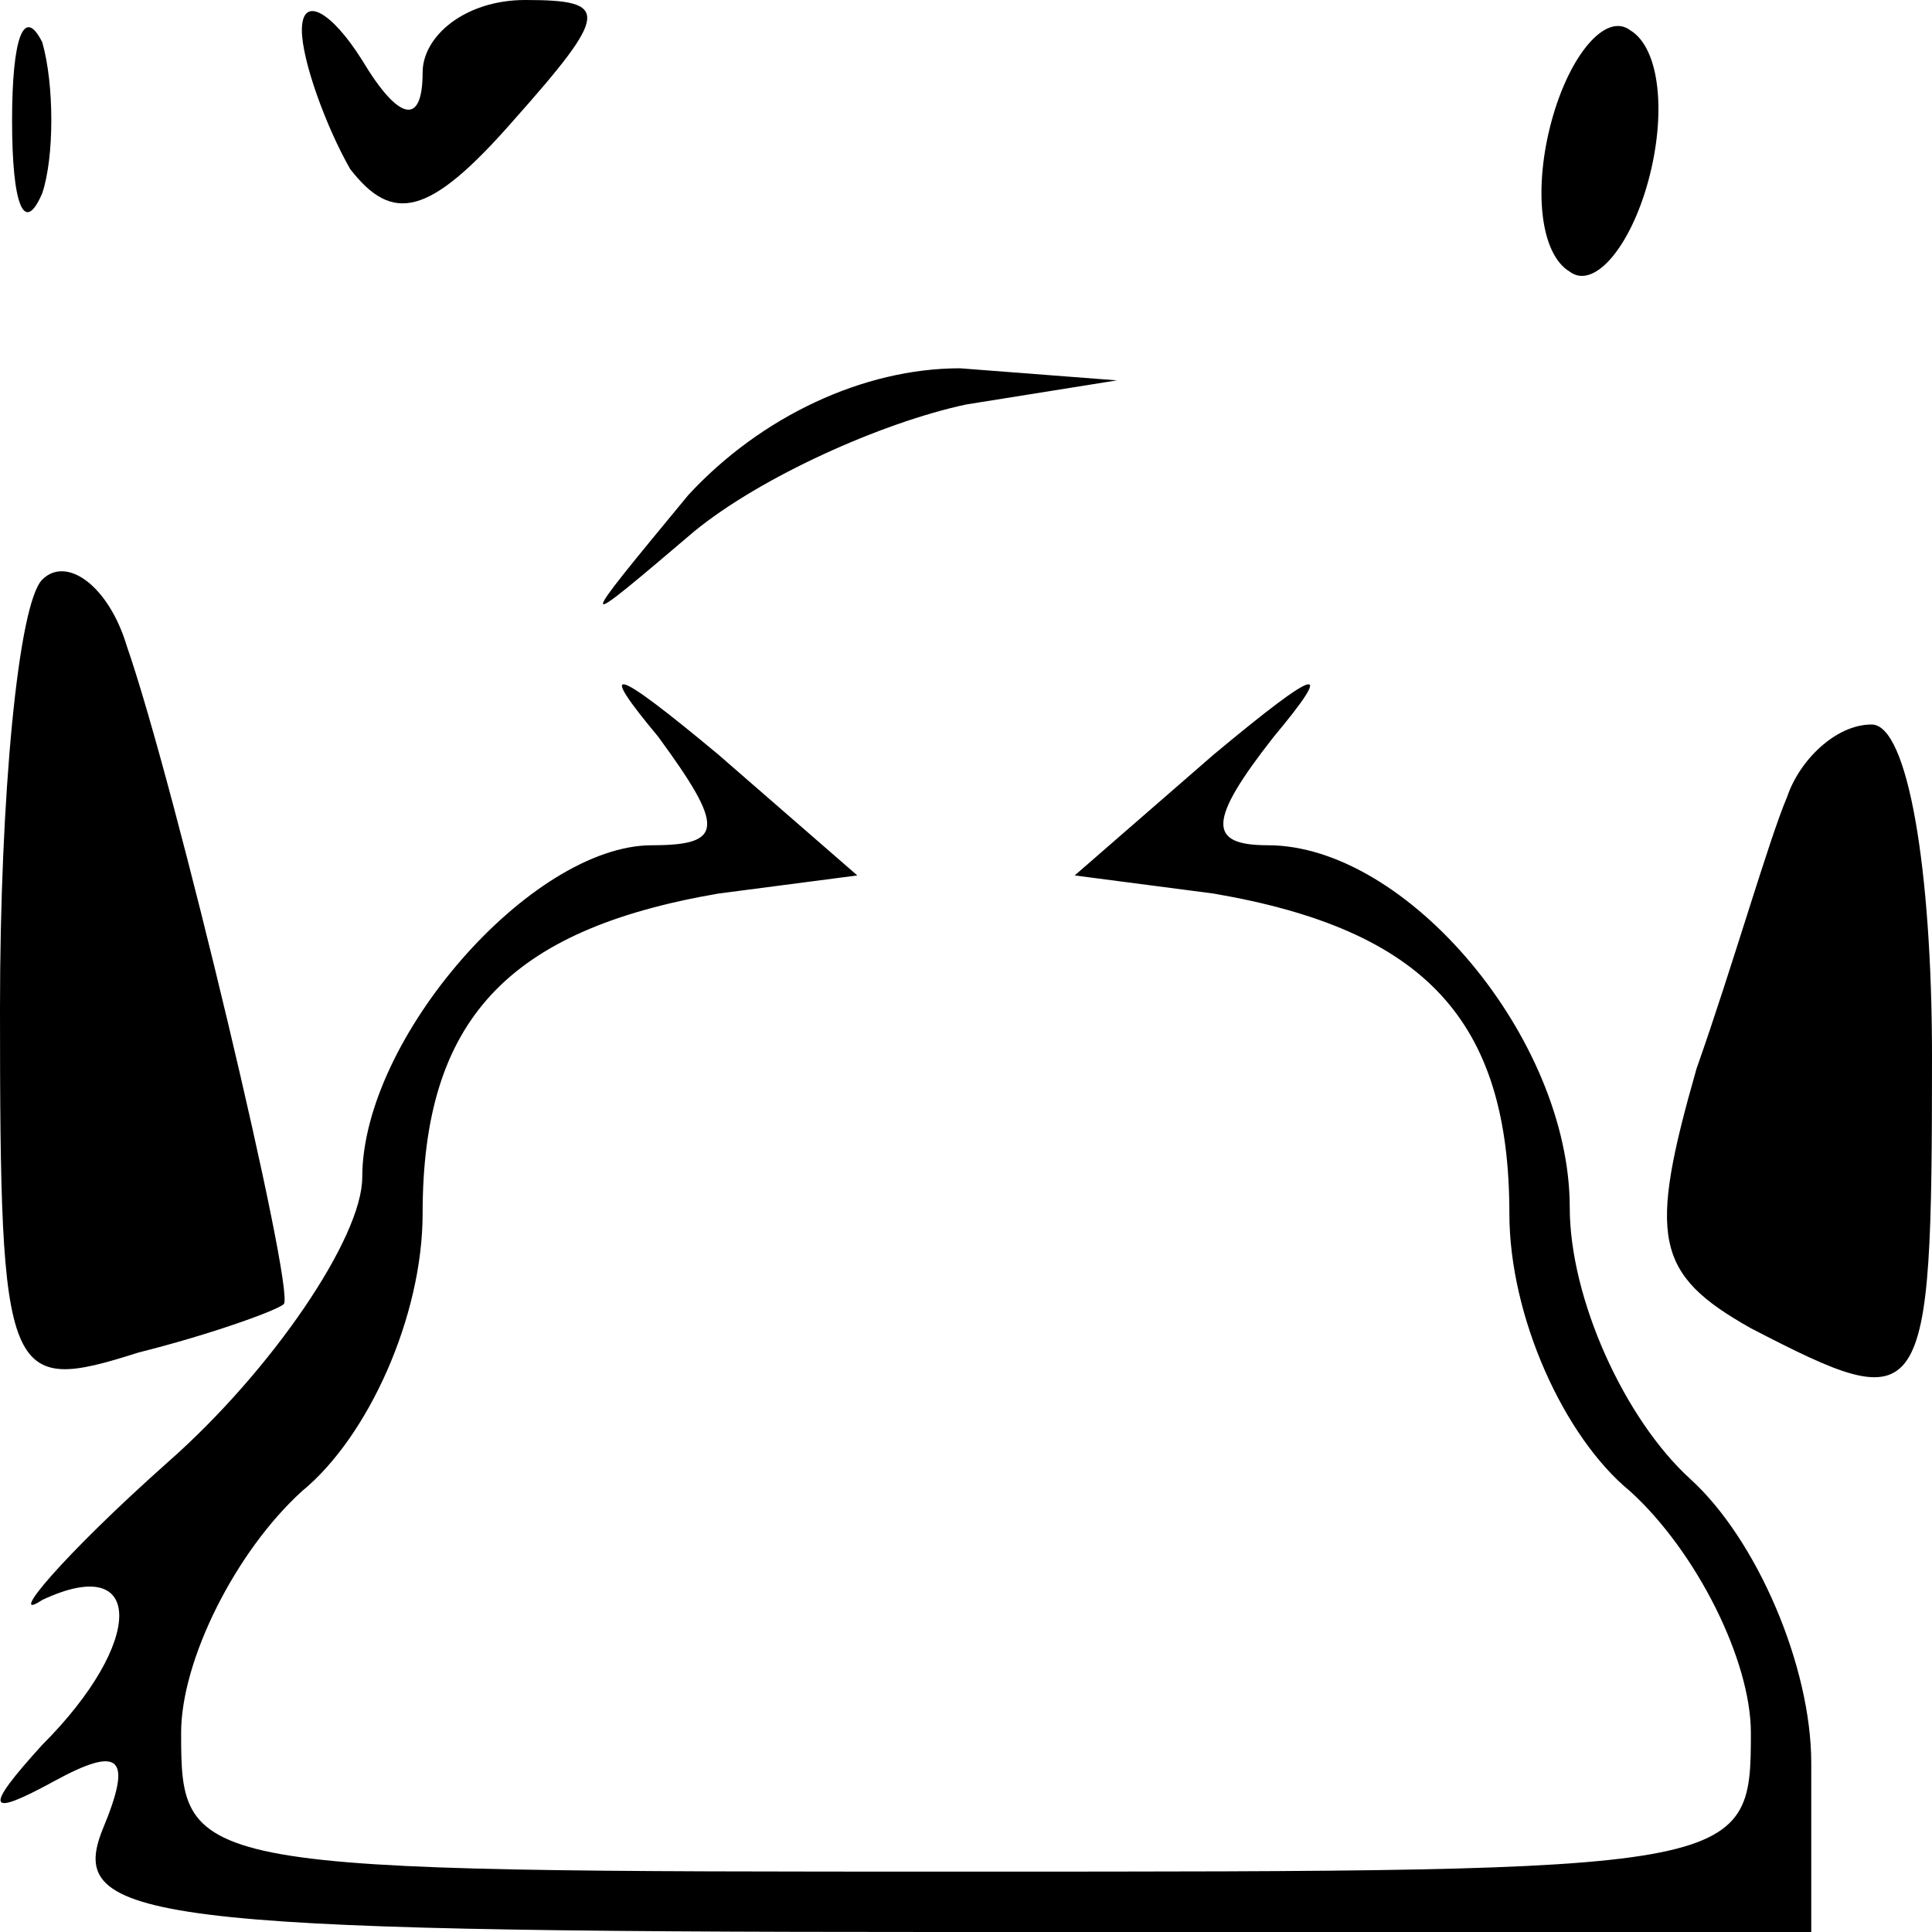 <?xml version="1.0" standalone="no"?>
<!DOCTYPE svg PUBLIC "-//W3C//DTD SVG 20010904//EN"
 "http://www.w3.org/TR/2001/REC-SVG-20010904/DTD/svg10.dtd">
<svg version="1.0" xmlns="http://www.w3.org/2000/svg"
 width="32pt" height="32pt" viewBox="0 0 32 32"
 preserveAspectRatio="xMidYMid meet">
<g transform="translate(0,32) scale(0.1,-0.1)"
fill="#000000" stroke="none">
<path fill="#000000" stroke="none" d="M2 300 c0 -14 2 -19 5 -12 2 6 2 18 0
25 -3 6 -5 1 -5 -13z"/>
<path fill="#000000" stroke="none" d="M50 315 c0 -5 4 -16 8 -23 7 -9 13 -8
27 8 16 18 16 20 2 20 -10 0 -17 -6 -17 -12 0 -9 -4 -8 -10 2 -5 8 -10 11 -10
5z"/>
<path fill="#000000" stroke="none" d="M257 300 c-3 -11 -2 -22 3 -25 4 -3 10
4 13 15 3 11 2 22 -3 25 -4 3 -10 -4 -13 -15z"/>
<path fill="#000000" stroke="none" d="M114 238 c-19 -23 -19 -23 1 -6 11 9
31 18 45 21 l25 4 -26 2 c-16 0 -33 -8 -45 -21z"/>
<path fill="#000000" stroke="none" d="M7 224 c-4 -4 -7 -36 -7 -71 0 -62 1
-64 23 -57 12 3 23 7 24 8 2 2 -18 86 -26 109 -3 10 -10 15 -14 11z"/>
<path fill="#000000" stroke="none" d="M109 198 c11 -15 11 -18 -1 -18 -20 0
-48 -32 -48 -55 0 -10 -15 -32 -32 -47 -18 -16 -27 -27 -21 -23 17 8 17 -7 0
-24 -10 -11 -9 -12 2 -6 11 6 13 4 8 -8 -6 -15 7 -17 138 -17 l145 0 0 28 c0
16 -9 37 -20 47 -11 10 -20 30 -20 45 0 28 -27 60 -50 60 -10 0 -10 4 1 18 10
12 8 12 -10 -3 l-23 -20 23 -3 c35 -6 49 -21 49 -53 0 -17 9 -37 20 -46 11
-10 20 -28 20 -40 0 -23 -1 -23 -130 -23 -129 0 -130 0 -130 23 0 12 9 30 20
40 11 9 20 29 20 46 0 32 14 47 49 53 l23 3 -23 20 c-18 15 -20 15 -10 3z"/>
<path fill="#000000" stroke="none" d="M296 188 c-3 -7 -9 -28 -15 -45 -8 -28
-7 -34 9 -43 29 -15 30 -14 30 45 0 31 -4 55 -10 55 -6 0 -12 -6 -14 -12z"/>
</g>
</svg>
